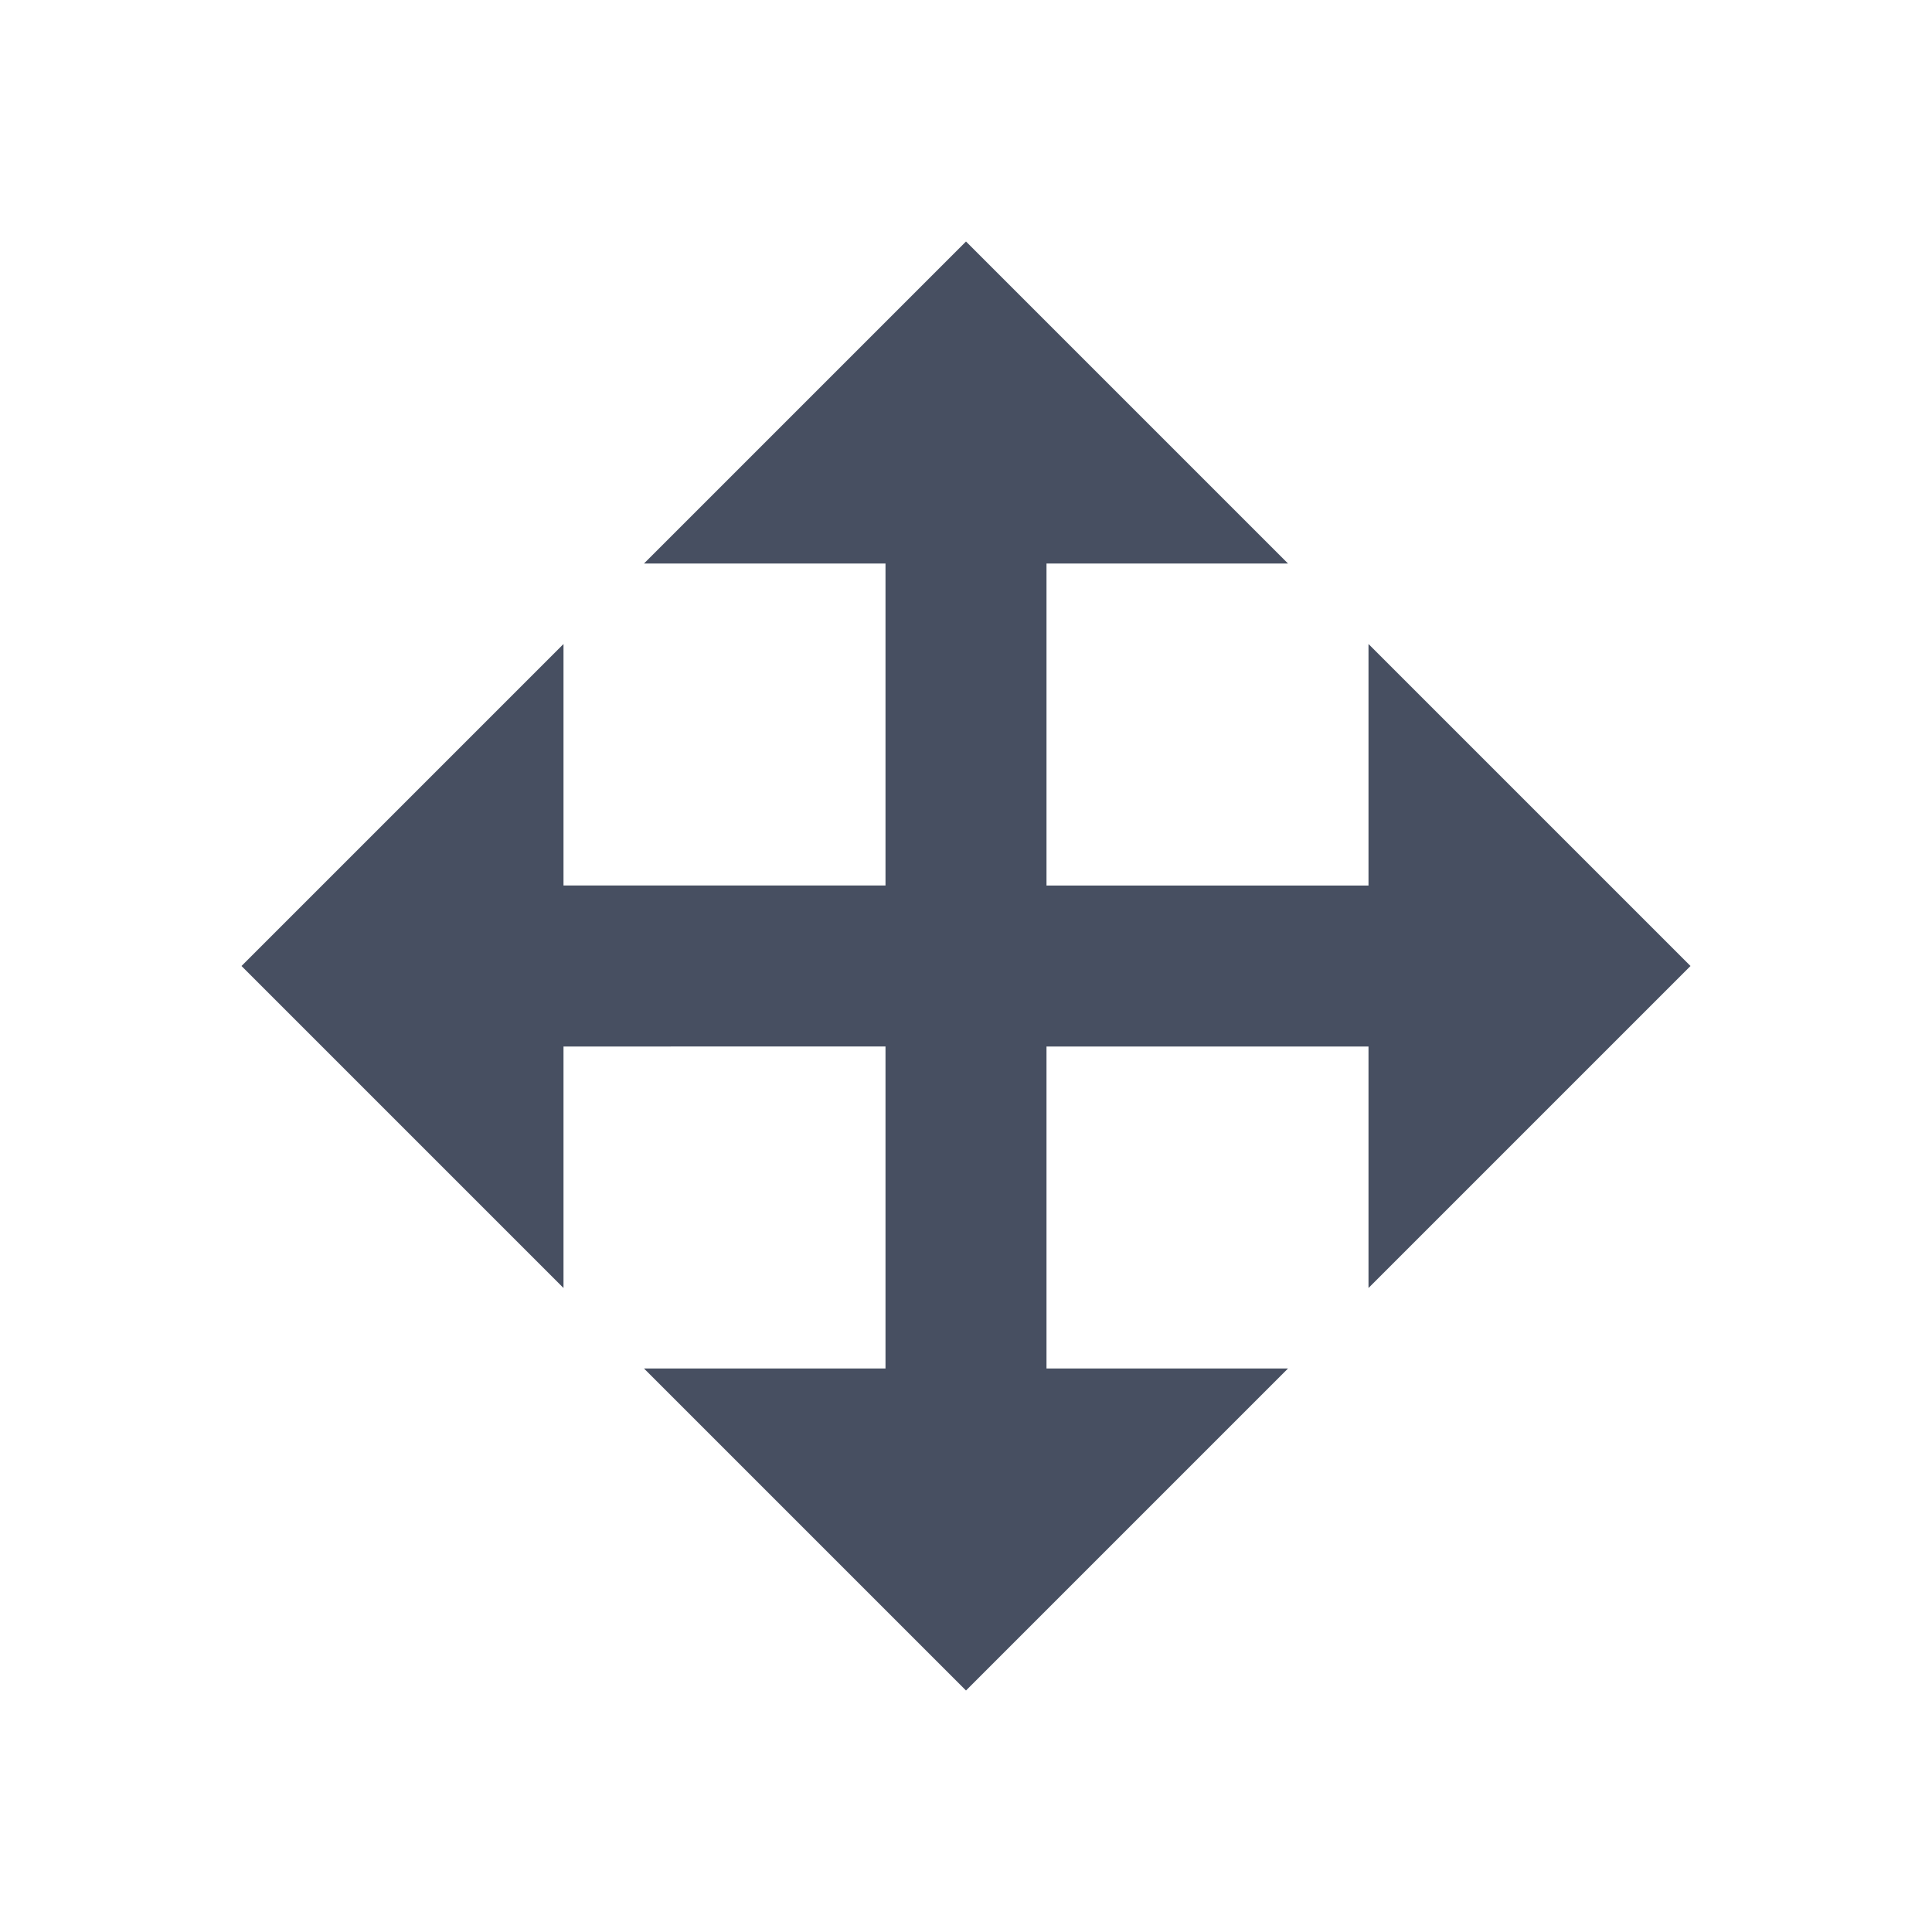 <svg xmlns="http://www.w3.org/2000/svg" width="24" height="24" viewBox="0 0 24 24">
  <title>
    MoveTile
  </title>
  <path fill="#474F61" fill-rule="evenodd" d="M13 17h3l-4 4-4-4h3v-4H7v3l-4-4 4-4v3h4V7H8l4-4 4 4h-3v4h4V8l4 4-4 4v-3h-4v4z"/>
</svg>
